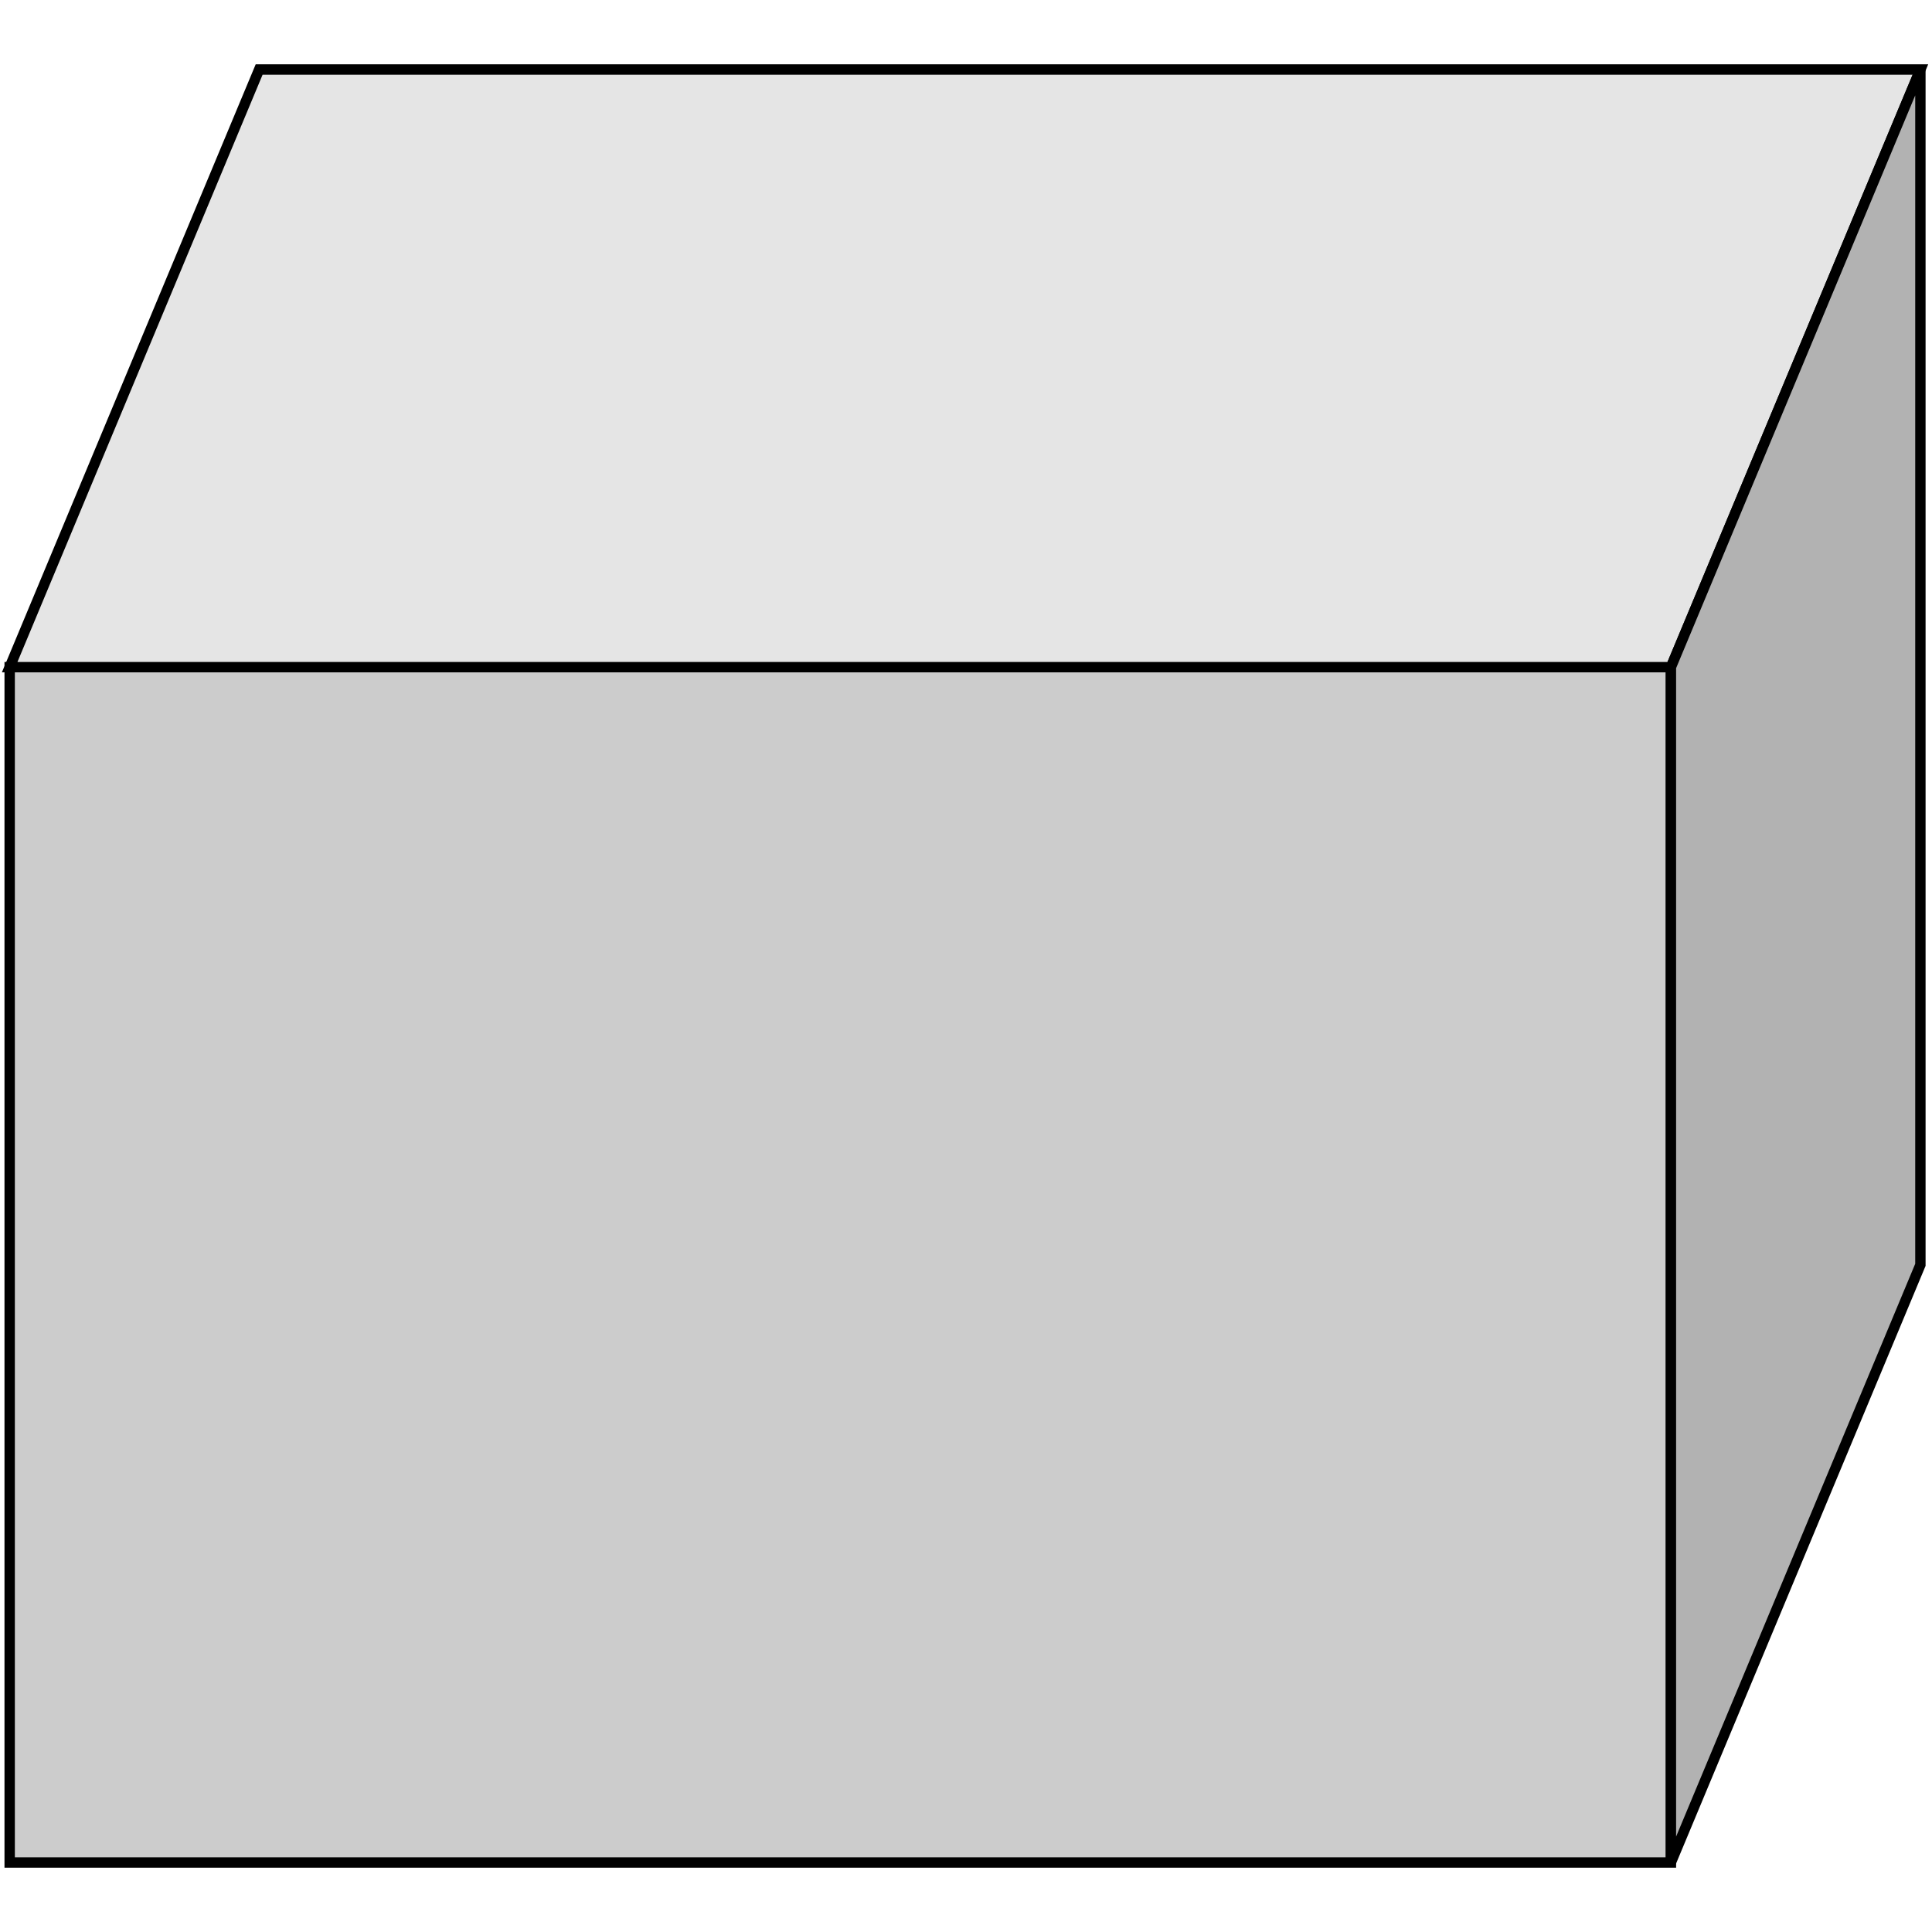 <svg width="150" height="150" viewBox="0 0 150 150" fill="none" xmlns="http://www.w3.org/2000/svg">
<path d="M0.751 51.799H129.73V144.605H0.751V51.799Z" fill="#CCCCCC" stroke="black" stroke-width="0.805"/>
<path d="M0.751 51.798L20.12 5.396H149.099L129.73 51.798H0.751Z" fill="#E5E5E5" stroke="black" stroke-width="0.805"/>
<path d="M129.729 144.604L149.099 98.201V5.396L129.729 51.798V144.604Z" fill="#B2B2B2" stroke="black" stroke-width="0.805"/>
</svg>

